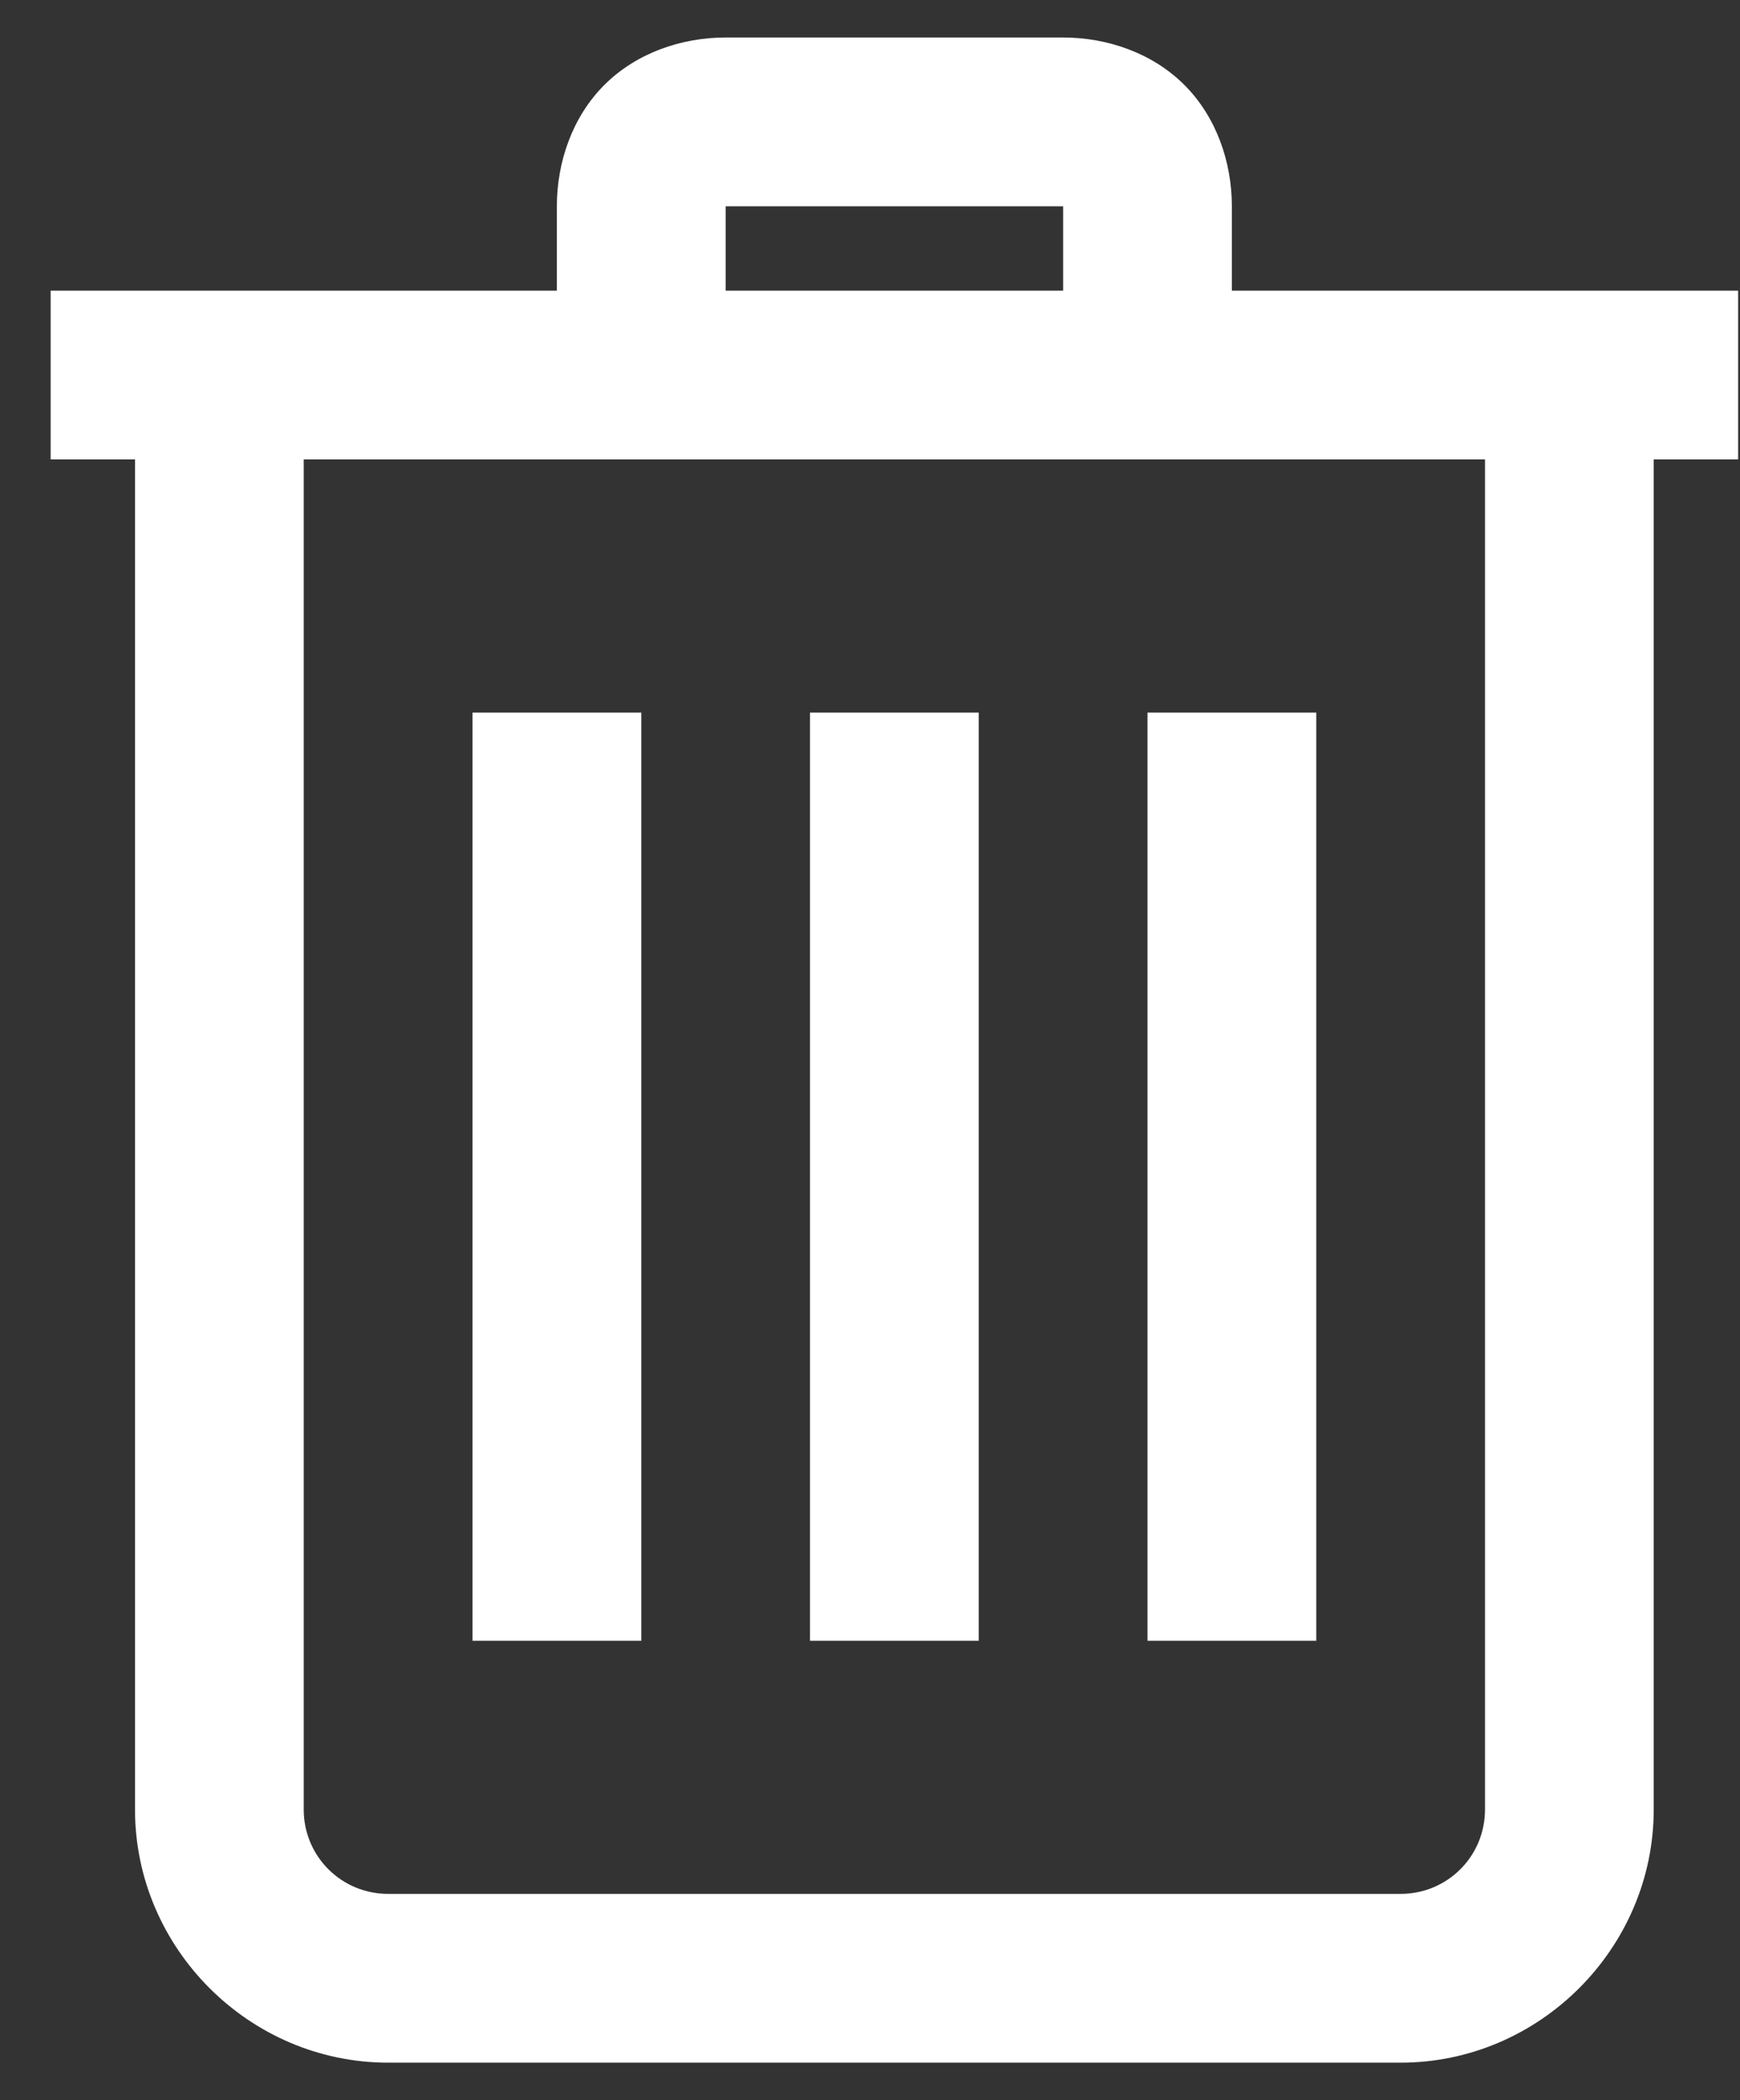 <svg width="29" height="35" viewBox="0 0 29 35" fill="none" xmlns="http://www.w3.org/2000/svg">
<rect x="0" y="0" width="29" height="35" fill="#333333" stroke="none"/>
<path d="M12.094 0.625C11.358 0.625 10.605 0.883 10.072 1.416C9.539 1.949 9.281 2.701 9.281 3.438V4.844H0.844V7.656H2.25V30.156C2.25 32.469 4.156 34.375 6.469 34.375H23.344C25.656 34.375 27.562 32.469 27.562 30.156V7.656H28.969V4.844H20.531V3.438C20.531 2.701 20.273 1.949 19.74 1.416C19.207 0.883 18.455 0.625 17.719 0.625H12.094ZM12.094 3.438H17.719V4.844H12.094V3.438ZM5.062 7.656H24.75V30.156C24.75 30.936 24.124 31.562 23.344 31.562H6.469C5.689 31.562 5.062 30.936 5.062 30.156V7.656ZM7.875 11.875V27.344H10.688V11.875H7.875ZM13.5 11.875V27.344H16.312V11.875H13.5ZM19.125 11.875V27.344H21.938V11.875H19.125Z" fill="white"/>
</svg>
